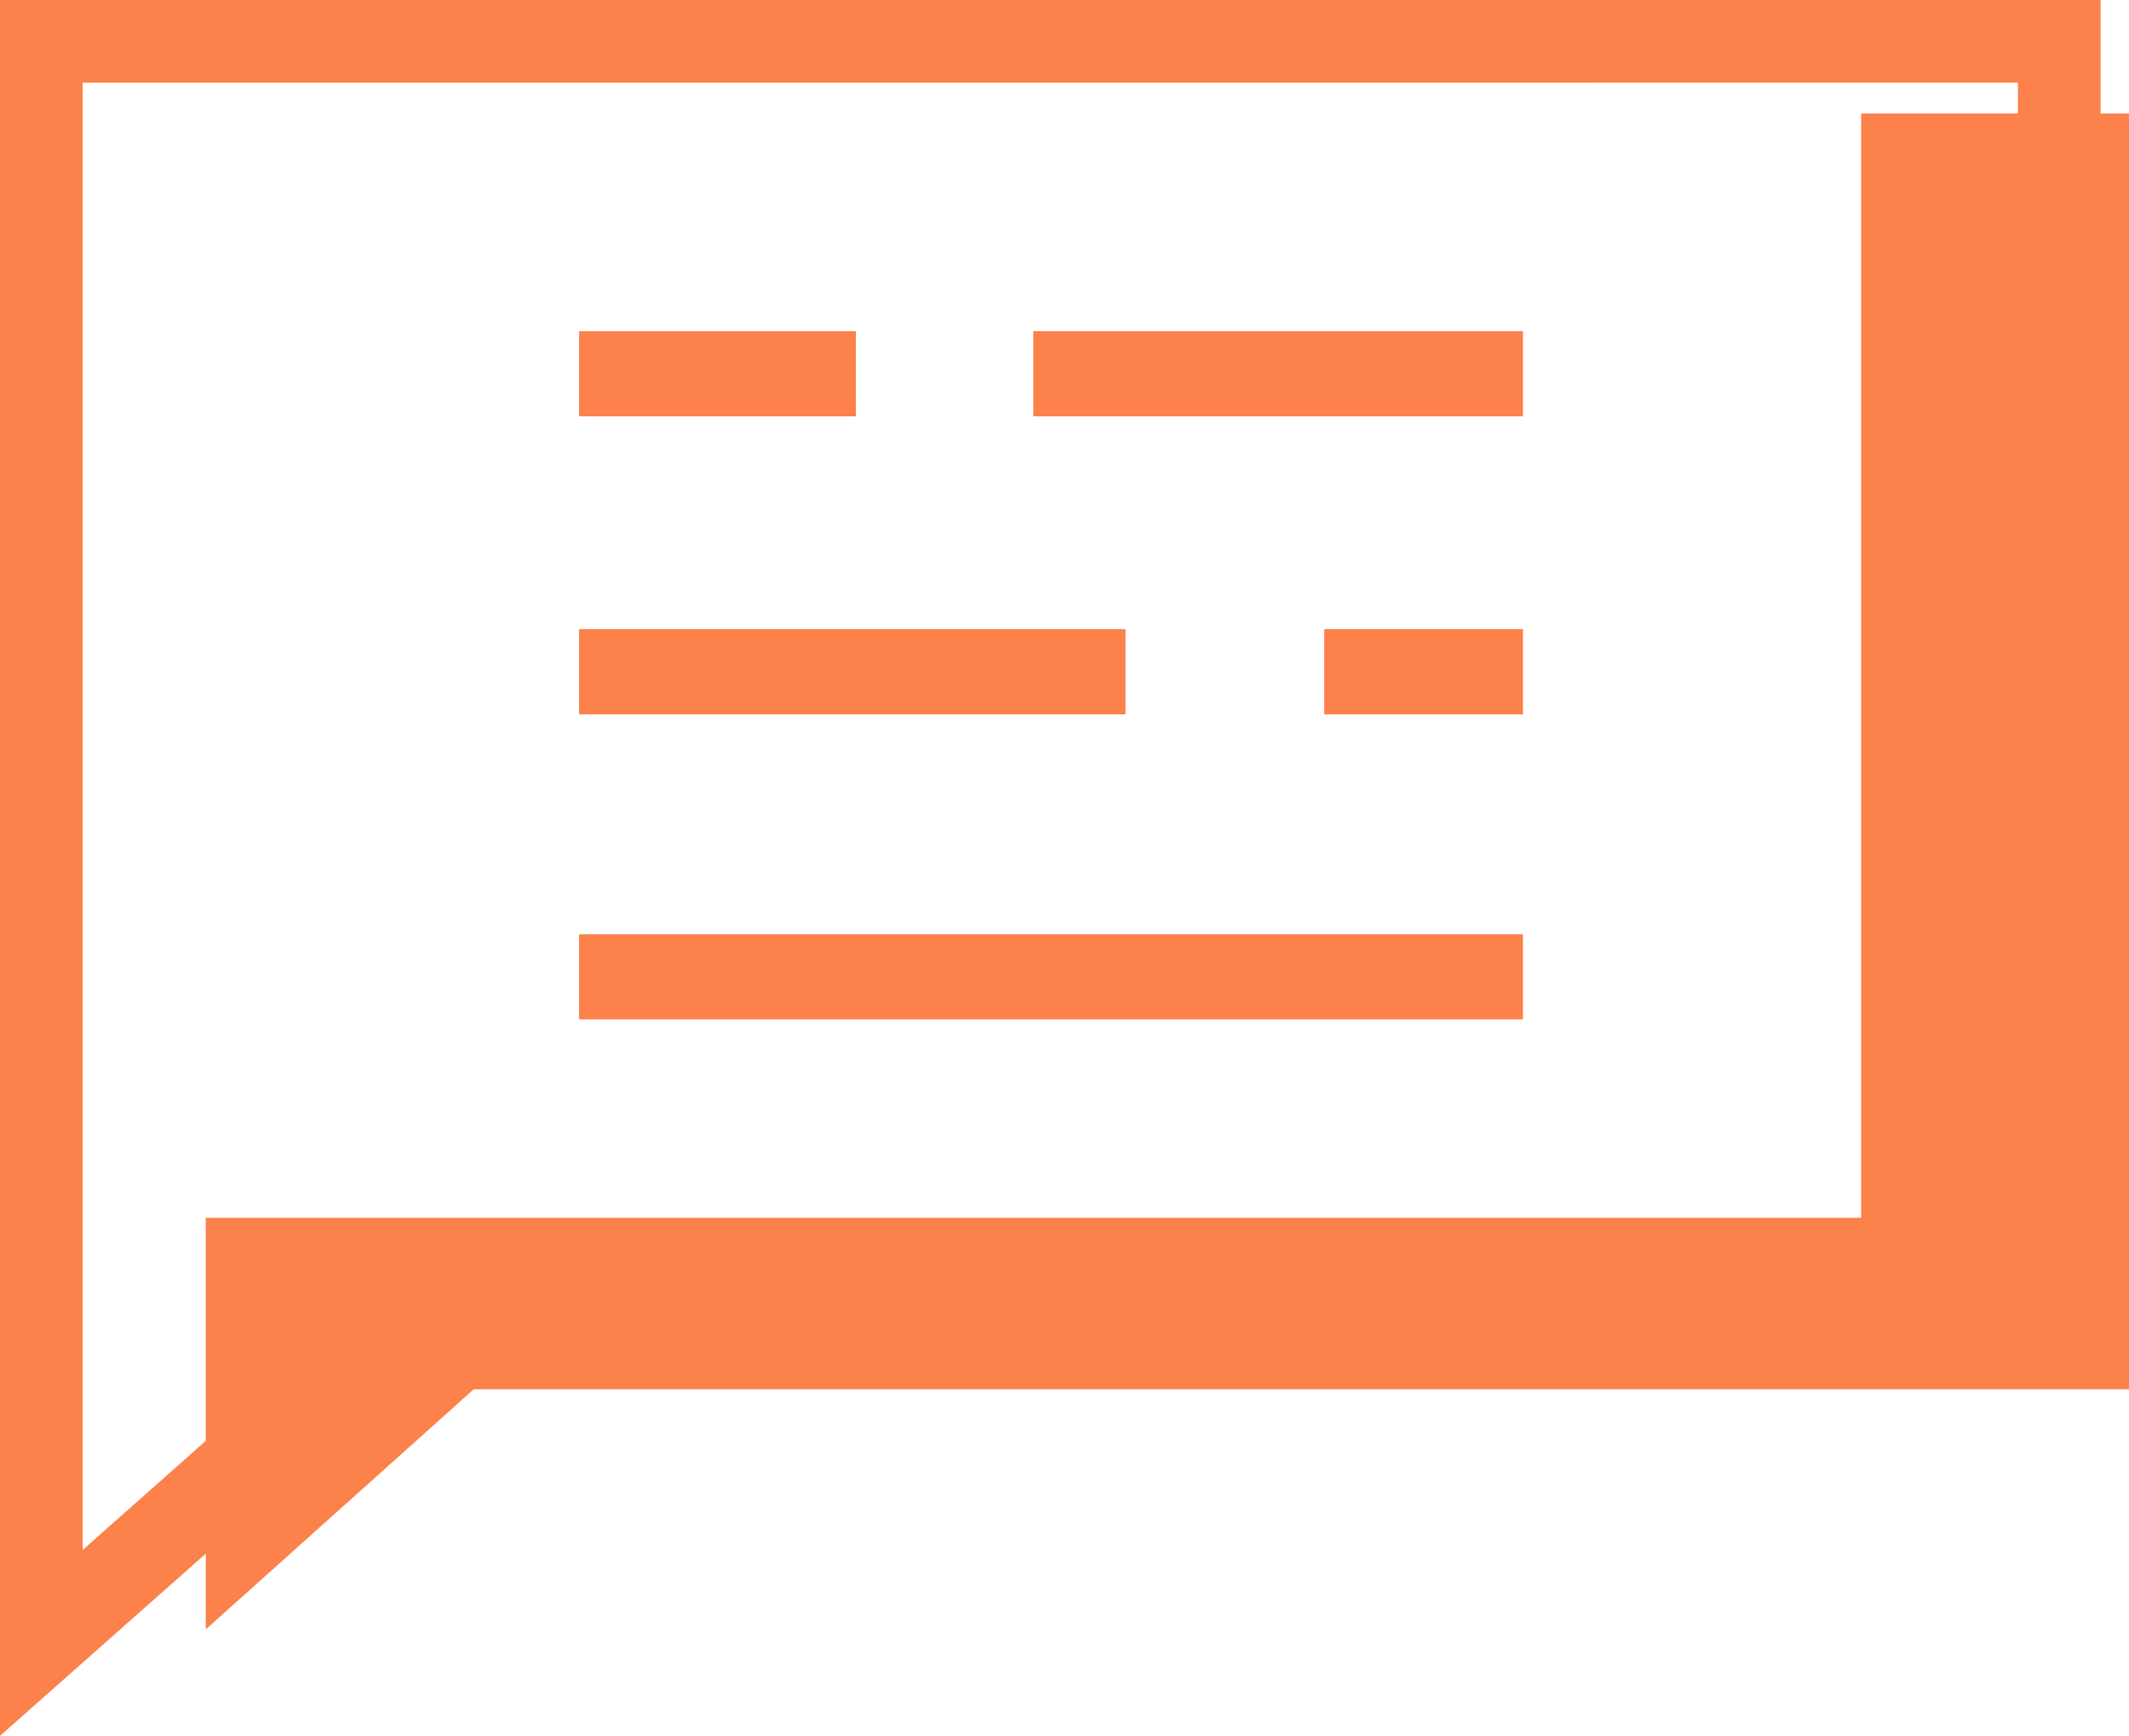 <svg xmlns="http://www.w3.org/2000/svg" width="30" height="24.466" viewBox="0 0 30 24.466">
  <g id="conversetion" transform="translate(-10 -14.3)">
    <g id="Group_2" data-name="Group 2" transform="translate(12.9 15.9)">
      <g id="Group_1" data-name="Group 1">
        <path id="Path_1" data-name="Path 1" d="M36.225,15.9V31.465H12.9v5.8l3.775-3.384H40V15.9Z" transform="translate(-12.9 -15.9)" fill="#fc814a"/>
      </g>
    </g>
    <g id="Group_4" data-name="Group 4" transform="translate(10 14.3)">
      <g id="Group_3" data-name="Group 3">
        <path id="Path_2" data-name="Path 2" d="M10,38.766V14.3H39.6V33.523H15.92Zm1.165-23.3v20.68l4.27-3.786h23V15.465Z" transform="translate(-10 -14.3)" fill="#fc814a"/>
      </g>
    </g>
    <g id="Group_15" data-name="Group 15" transform="translate(18.16 18.968)">
      <g id="Group_6" data-name="Group 6" transform="translate(6.4)">
        <g id="Group_5" data-name="Group 5">
          <rect id="Rectangle_1" data-name="Rectangle 1" width="6.9" height="1.2" fill="#fc814a"/>
        </g>
      </g>
      <g id="Group_8" data-name="Group 8">
        <g id="Group_7" data-name="Group 7">
          <rect id="Rectangle_2" data-name="Rectangle 2" width="3.9" height="1.2" fill="#fc814a"/>
        </g>
      </g>
      <g id="Group_10" data-name="Group 10" transform="translate(10.5 4.2)">
        <g id="Group_9" data-name="Group 9">
          <rect id="Rectangle_3" data-name="Rectangle 3" width="2.8" height="1.2" fill="#fc814a"/>
        </g>
      </g>
      <g id="Group_12" data-name="Group 12" transform="translate(0 4.2)">
        <g id="Group_11" data-name="Group 11">
          <rect id="Rectangle_4" data-name="Rectangle 4" width="7.7" height="1.2" fill="#fc814a"/>
        </g>
      </g>
      <g id="Group_14" data-name="Group 14" transform="translate(0 8.5)">
        <g id="Group_13" data-name="Group 13">
          <rect id="Rectangle_5" data-name="Rectangle 5" width="13.3" height="1.2" fill="#fc814a"/>
        </g>
      </g>
    </g>
  </g>
</svg>
